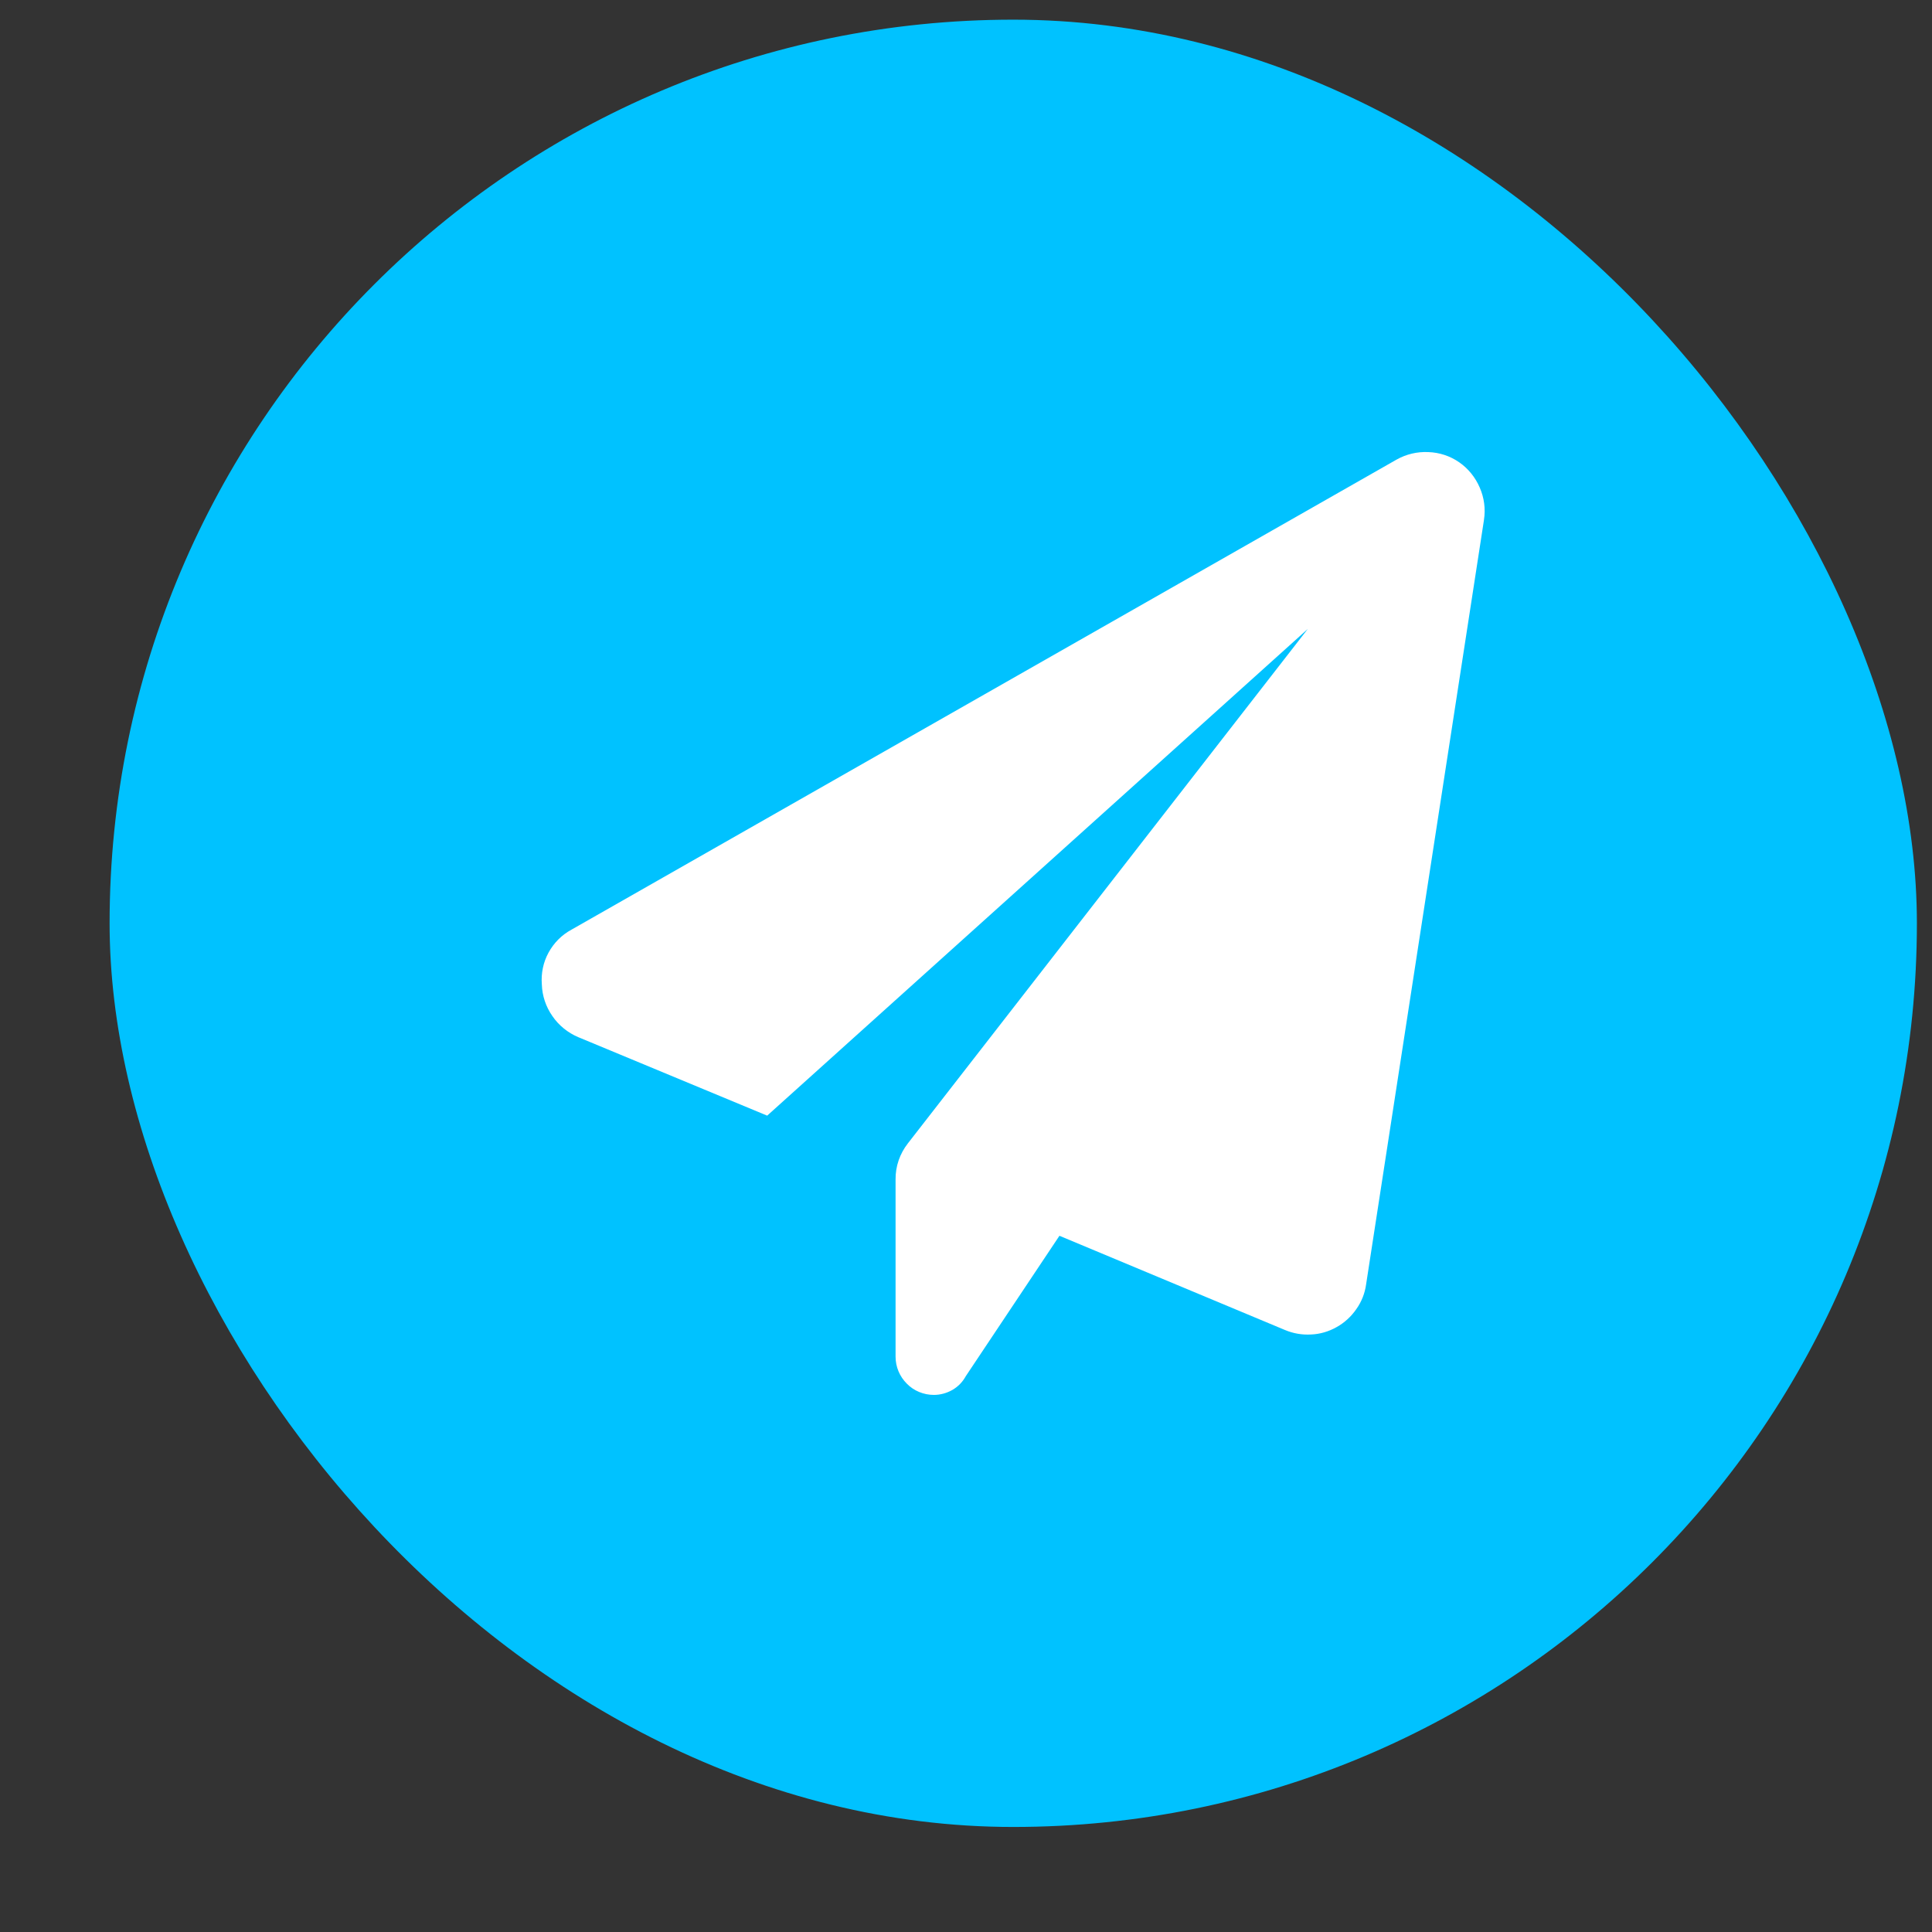 <svg width="11" height="11" viewBox="0 0 11 11" fill="none" xmlns="http://www.w3.org/2000/svg">
<rect x="0" y="0" width="11" height="11" fill="#333333" stroke="none"/>
<rect x="0.624" y="0.112" width="10.29" height="10.29" rx="5.145" fill="#00C2FF"/>
<path d="M8.449 2.961L7.778 7.313C7.771 7.364 7.752 7.412 7.722 7.454C7.693 7.496 7.655 7.531 7.61 7.556C7.566 7.581 7.516 7.596 7.465 7.598C7.413 7.601 7.362 7.592 7.315 7.572L6.032 7.036L5.499 7.835C5.481 7.868 5.455 7.895 5.422 7.914C5.39 7.932 5.354 7.942 5.317 7.942C5.259 7.942 5.203 7.919 5.163 7.878C5.122 7.837 5.099 7.782 5.099 7.724V6.716C5.098 6.641 5.123 6.569 5.169 6.51L7.446 3.581L4.368 6.352L3.292 5.905C3.233 5.88 3.181 5.838 3.145 5.785C3.108 5.732 3.087 5.67 3.085 5.605C3.08 5.542 3.093 5.479 3.123 5.424C3.153 5.369 3.198 5.323 3.254 5.293L7.951 2.617C8.006 2.586 8.069 2.571 8.132 2.574C8.195 2.576 8.256 2.596 8.308 2.632C8.36 2.668 8.4 2.718 8.425 2.776C8.45 2.833 8.459 2.897 8.449 2.96V2.961Z" fill="white"/>
</svg>
